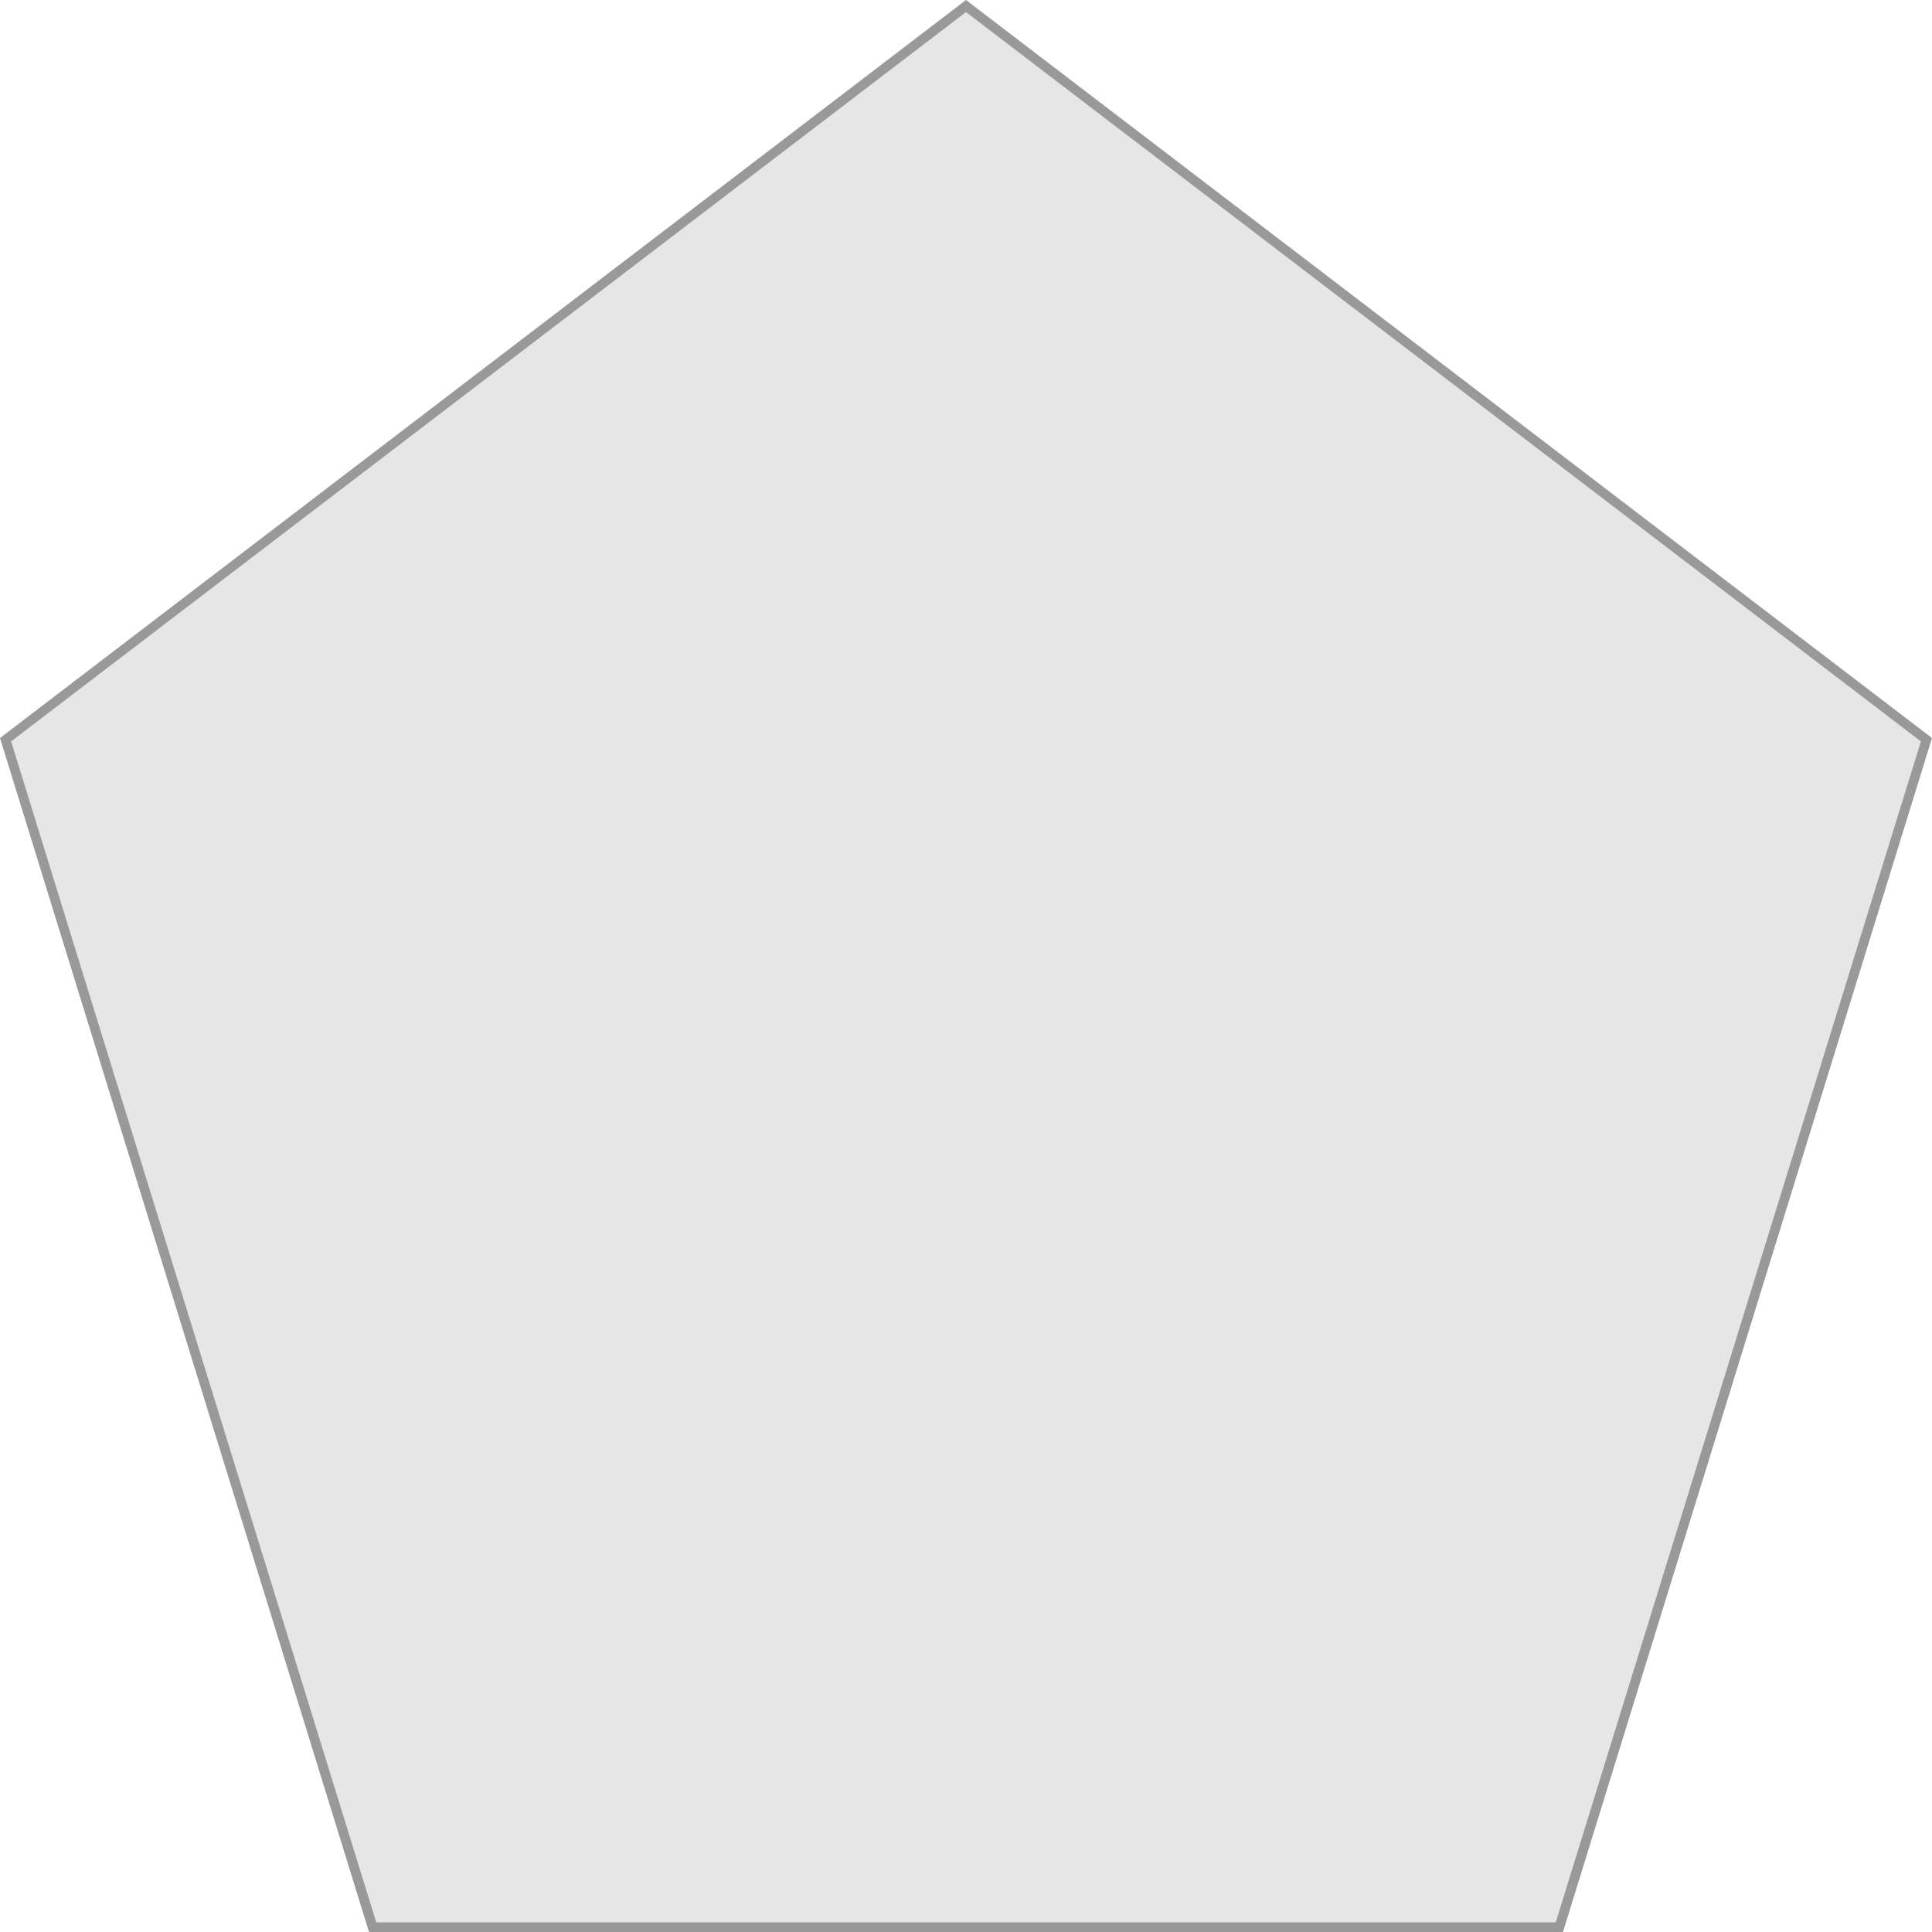 <svg xmlns="http://www.w3.org/2000/svg" viewBox="0 0 40 40">
  <defs>
    <style>.cls-1{fill:#e6e6e6;}.cls-2{fill:#999;}</style>
  </defs>
  <g id="&#x56FE;&#x5C42;_2">
    <g id="&#x56FE;&#x5C42;_1-2">
      <polygon class="cls-1" points="7.71 39.9 0.12 15.31 20 0.13 39.88 15.31 32.29 39.9 7.71 39.9"></polygon>
      <path class="cls-2" d="M20,.25l19.77,15.1L32.21,39.8H7.79L.23,15.35,20,.25M20,0,0,15.28,7.64,40H32.36L40,15.28,20,0Z"></path>
    </g>
  </g>
</svg>